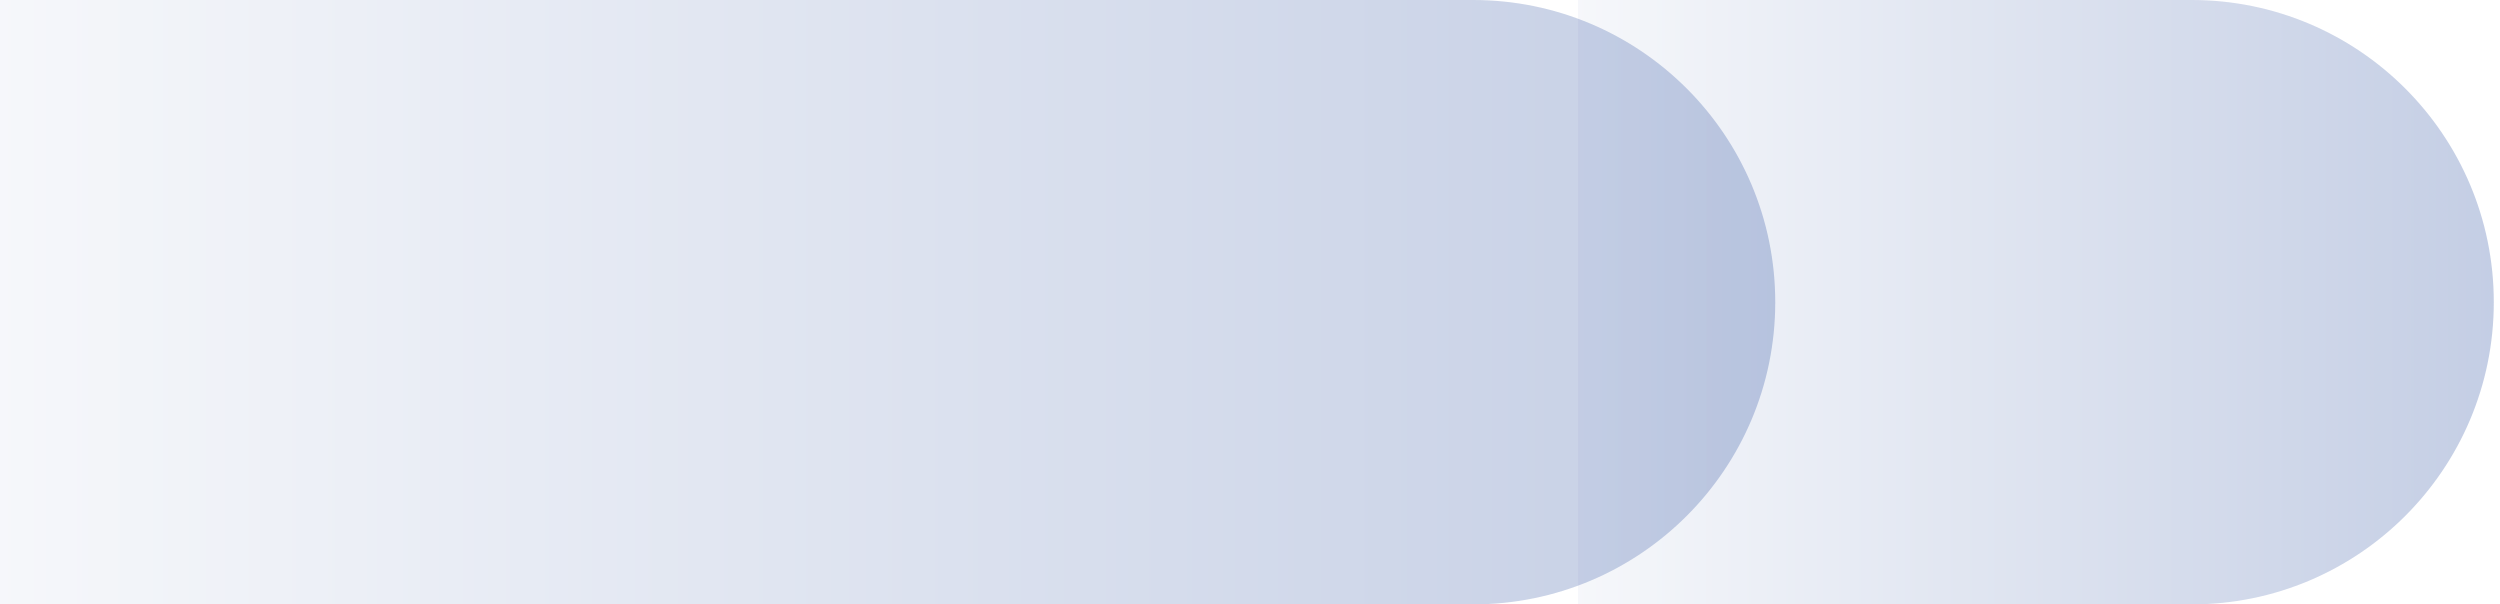 <svg width="182" height="44" viewBox="0 0 182 44" fill="none" xmlns="http://www.w3.org/2000/svg">
<path opacity="0.3" d="M114.878 44V2.38419e-06L159.548 2.38419e-06C171.698 2.38419e-06 181.548 9.85 181.548 22V22C181.548 34.15 171.698 44 159.548 44L114.878 44Z" fill="url(#paint0_linear_155_16)"/>
<path opacity="0.3" d="M0 44L0 2.38419e-06L107.238 2.38419e-06C119.388 2.38419e-06 129.238 9.85 129.238 22V22C129.238 34.15 119.388 44 107.238 44L0 44Z" fill="url(#paint1_linear_155_16)"/>
<defs>
<linearGradient id="paint0_linear_155_16" x1="114.878" y1="22" x2="181.548" y2="22" gradientUnits="userSpaceOnUse">
<stop stop-color="#E2E7F2"/>
<stop offset="1" stop-color="#3C5DA8"/>
</linearGradient>
<linearGradient id="paint1_linear_155_16" x1="0" y1="22" x2="129.238" y2="22" gradientUnits="userSpaceOnUse">
<stop stop-color="#E2E7F2"/>
<stop offset="1" stop-color="#3C5DA8"/>
</linearGradient>
</defs>
</svg>
